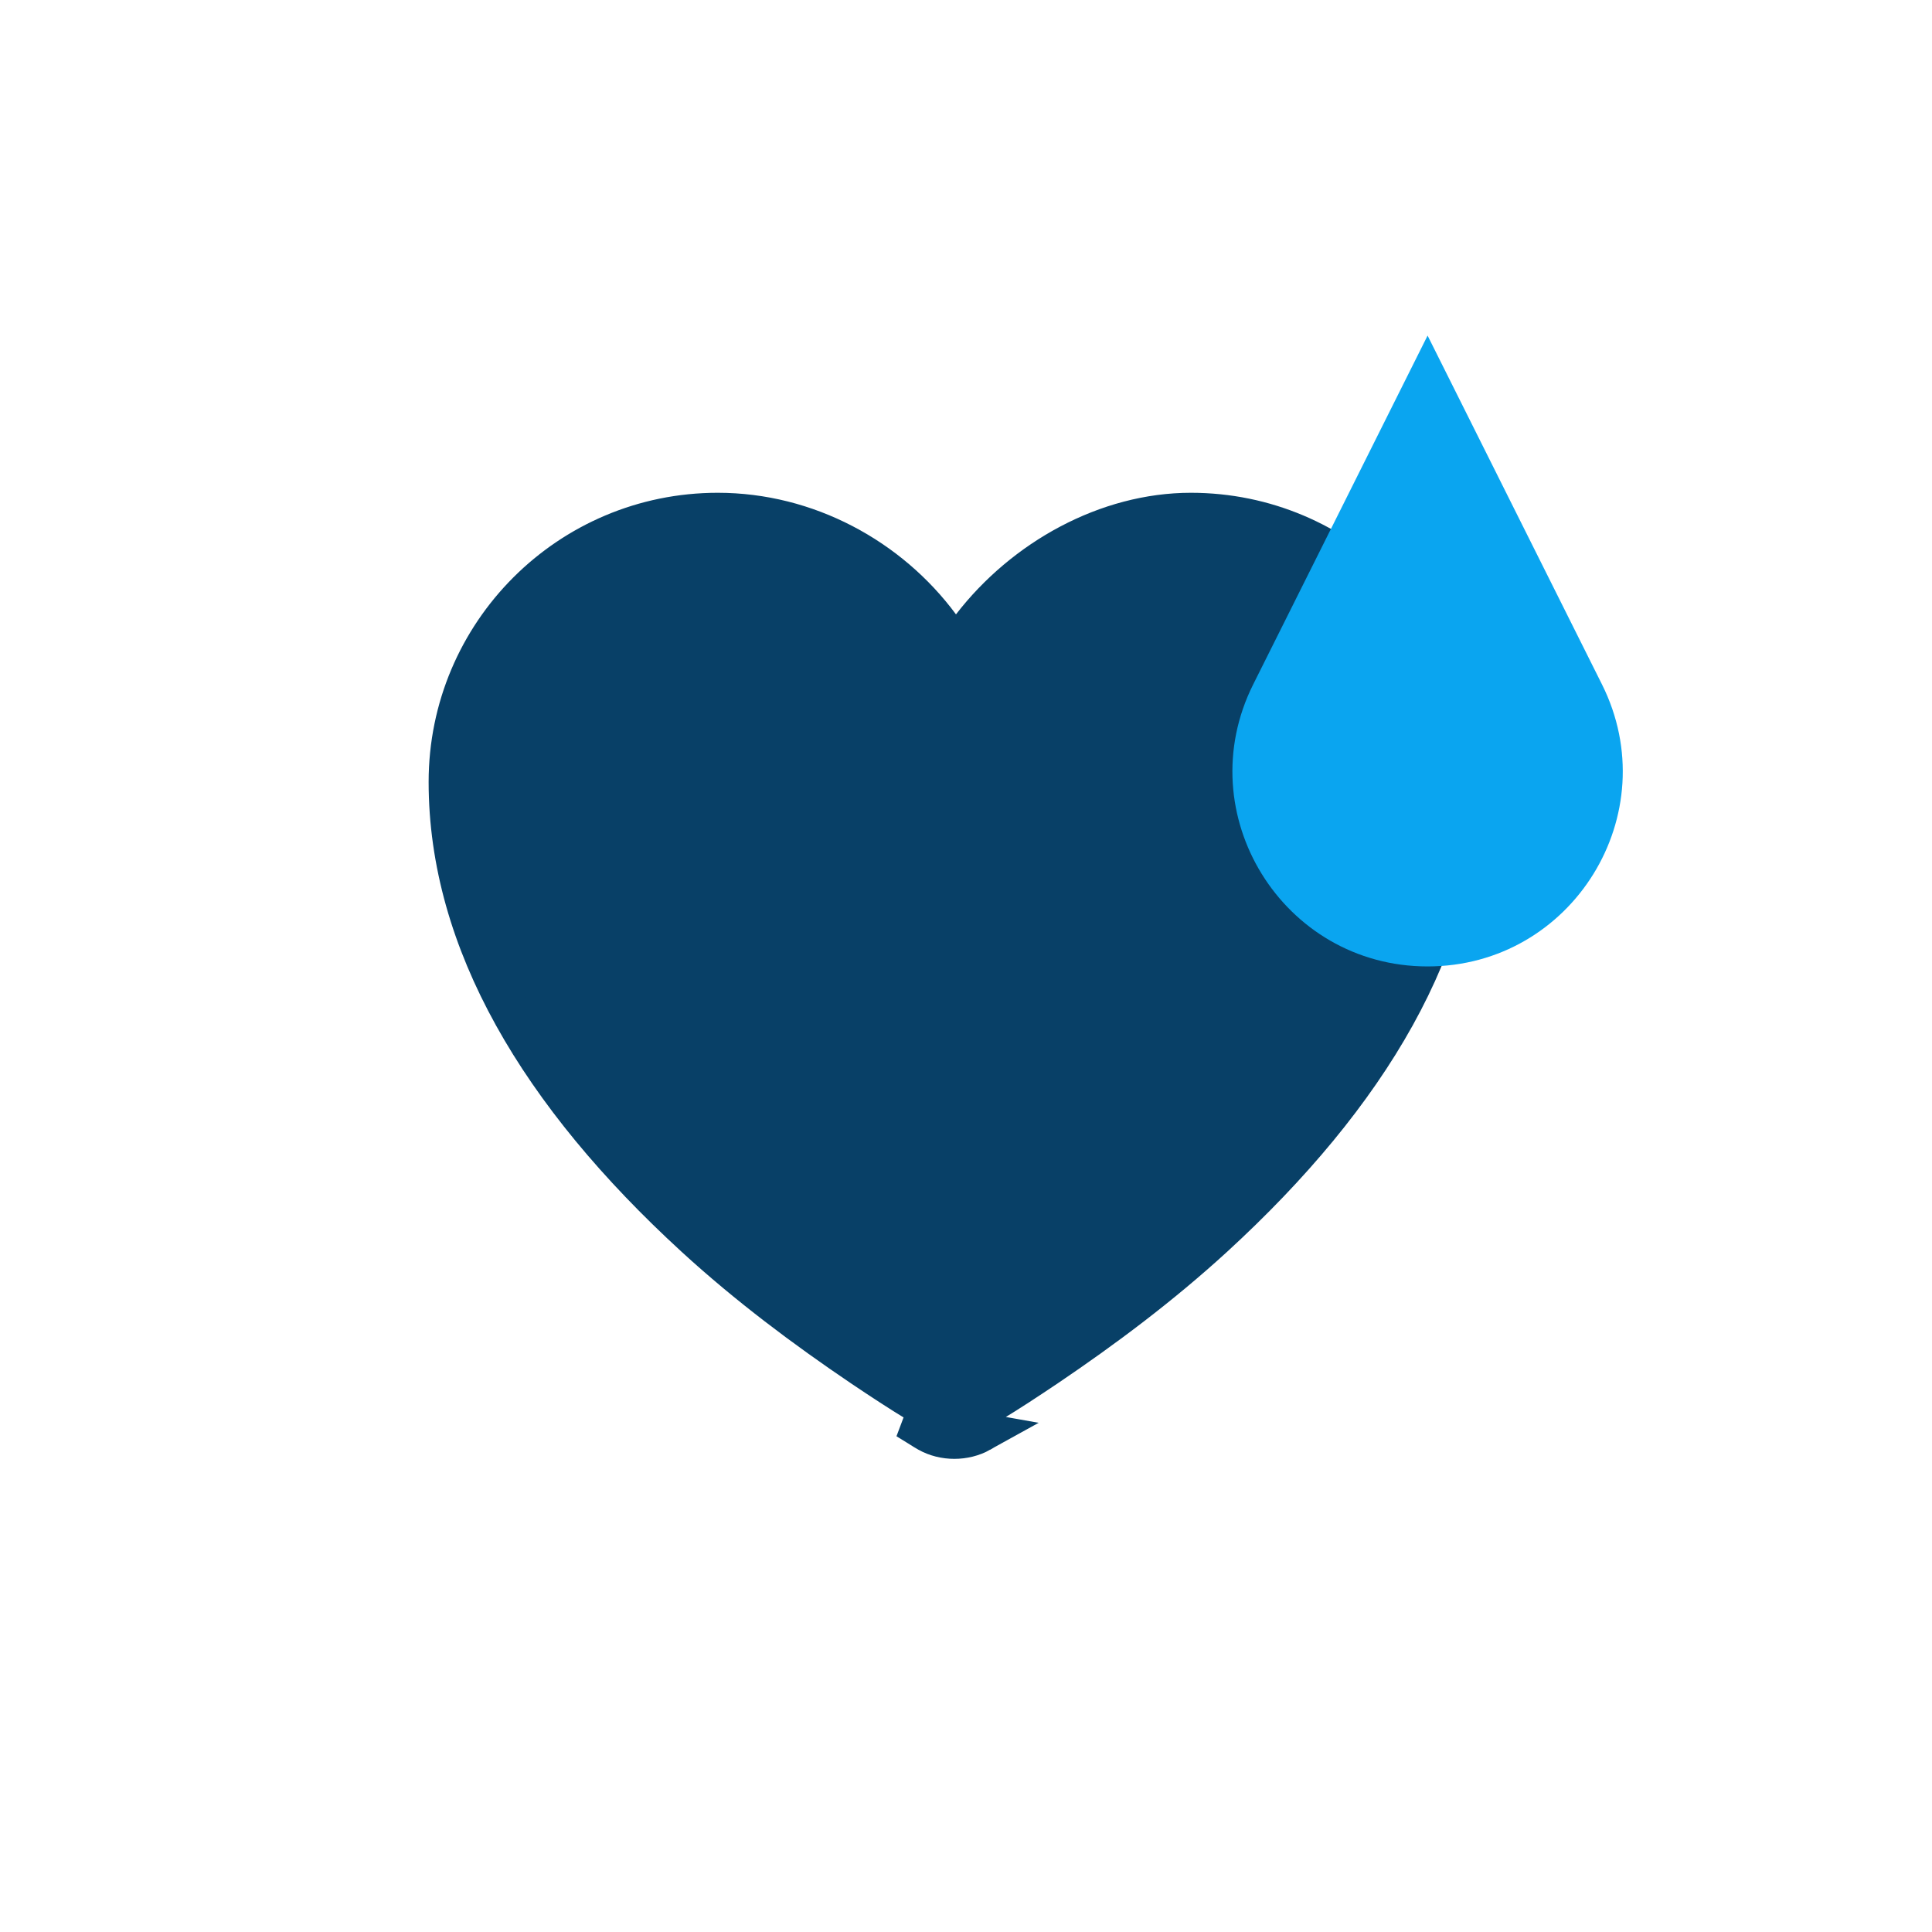 <svg width="49" height="49" viewBox="0 0 49 49" fill="none" xmlns="http://www.w3.org/2000/svg">
<path d="M24.871 36.332C24.468 36.556 23.94 36.556 23.538 36.332C23.478 36.299 23.398 36.249 23.296 36.184C23.212 36.132 23.113 36.07 22.996 35.999L24.871 36.332ZM24.871 36.332C24.931 36.299 25.01 36.249 25.113 36.184M24.871 36.332L25.113 36.184M25.113 36.184C25.197 36.132 25.296 36.07 25.413 35.999L25.113 36.184ZM23.256 35.571L23.256 35.571C22.837 35.317 22.367 35.01 21.859 34.668C20.415 33.692 18.966 32.609 17.626 31.381C13.676 27.759 11.371 23.877 11.371 19.832C11.371 16.057 14.43 12.998 18.204 12.998C20.463 12.998 22.556 14.137 23.844 15.879L24.238 16.41L24.642 15.887C25.973 14.162 28.08 12.998 30.204 12.998C33.978 12.998 37.038 16.057 37.038 19.832C37.038 23.877 34.733 27.759 30.783 31.381C29.442 32.609 27.994 33.692 26.55 34.668C26.042 35.01 25.572 35.317 25.153 35.571L25.153 35.571C25.013 35.657 24.909 35.722 24.828 35.773C24.741 35.828 24.681 35.866 24.629 35.895L24.628 35.895C24.377 36.035 24.032 36.035 23.781 35.895L23.78 35.895C23.728 35.866 23.668 35.828 23.581 35.773C23.5 35.722 23.396 35.657 23.256 35.571Z" fill="#084067" stroke="#084067"/>
<path d="M36.207 8.511L40.629 17.356C42.273 20.643 39.883 24.511 36.207 24.511C32.532 24.511 30.141 20.643 31.785 17.356L36.207 8.511Z" fill="#0AA5F0"/>
</svg>
